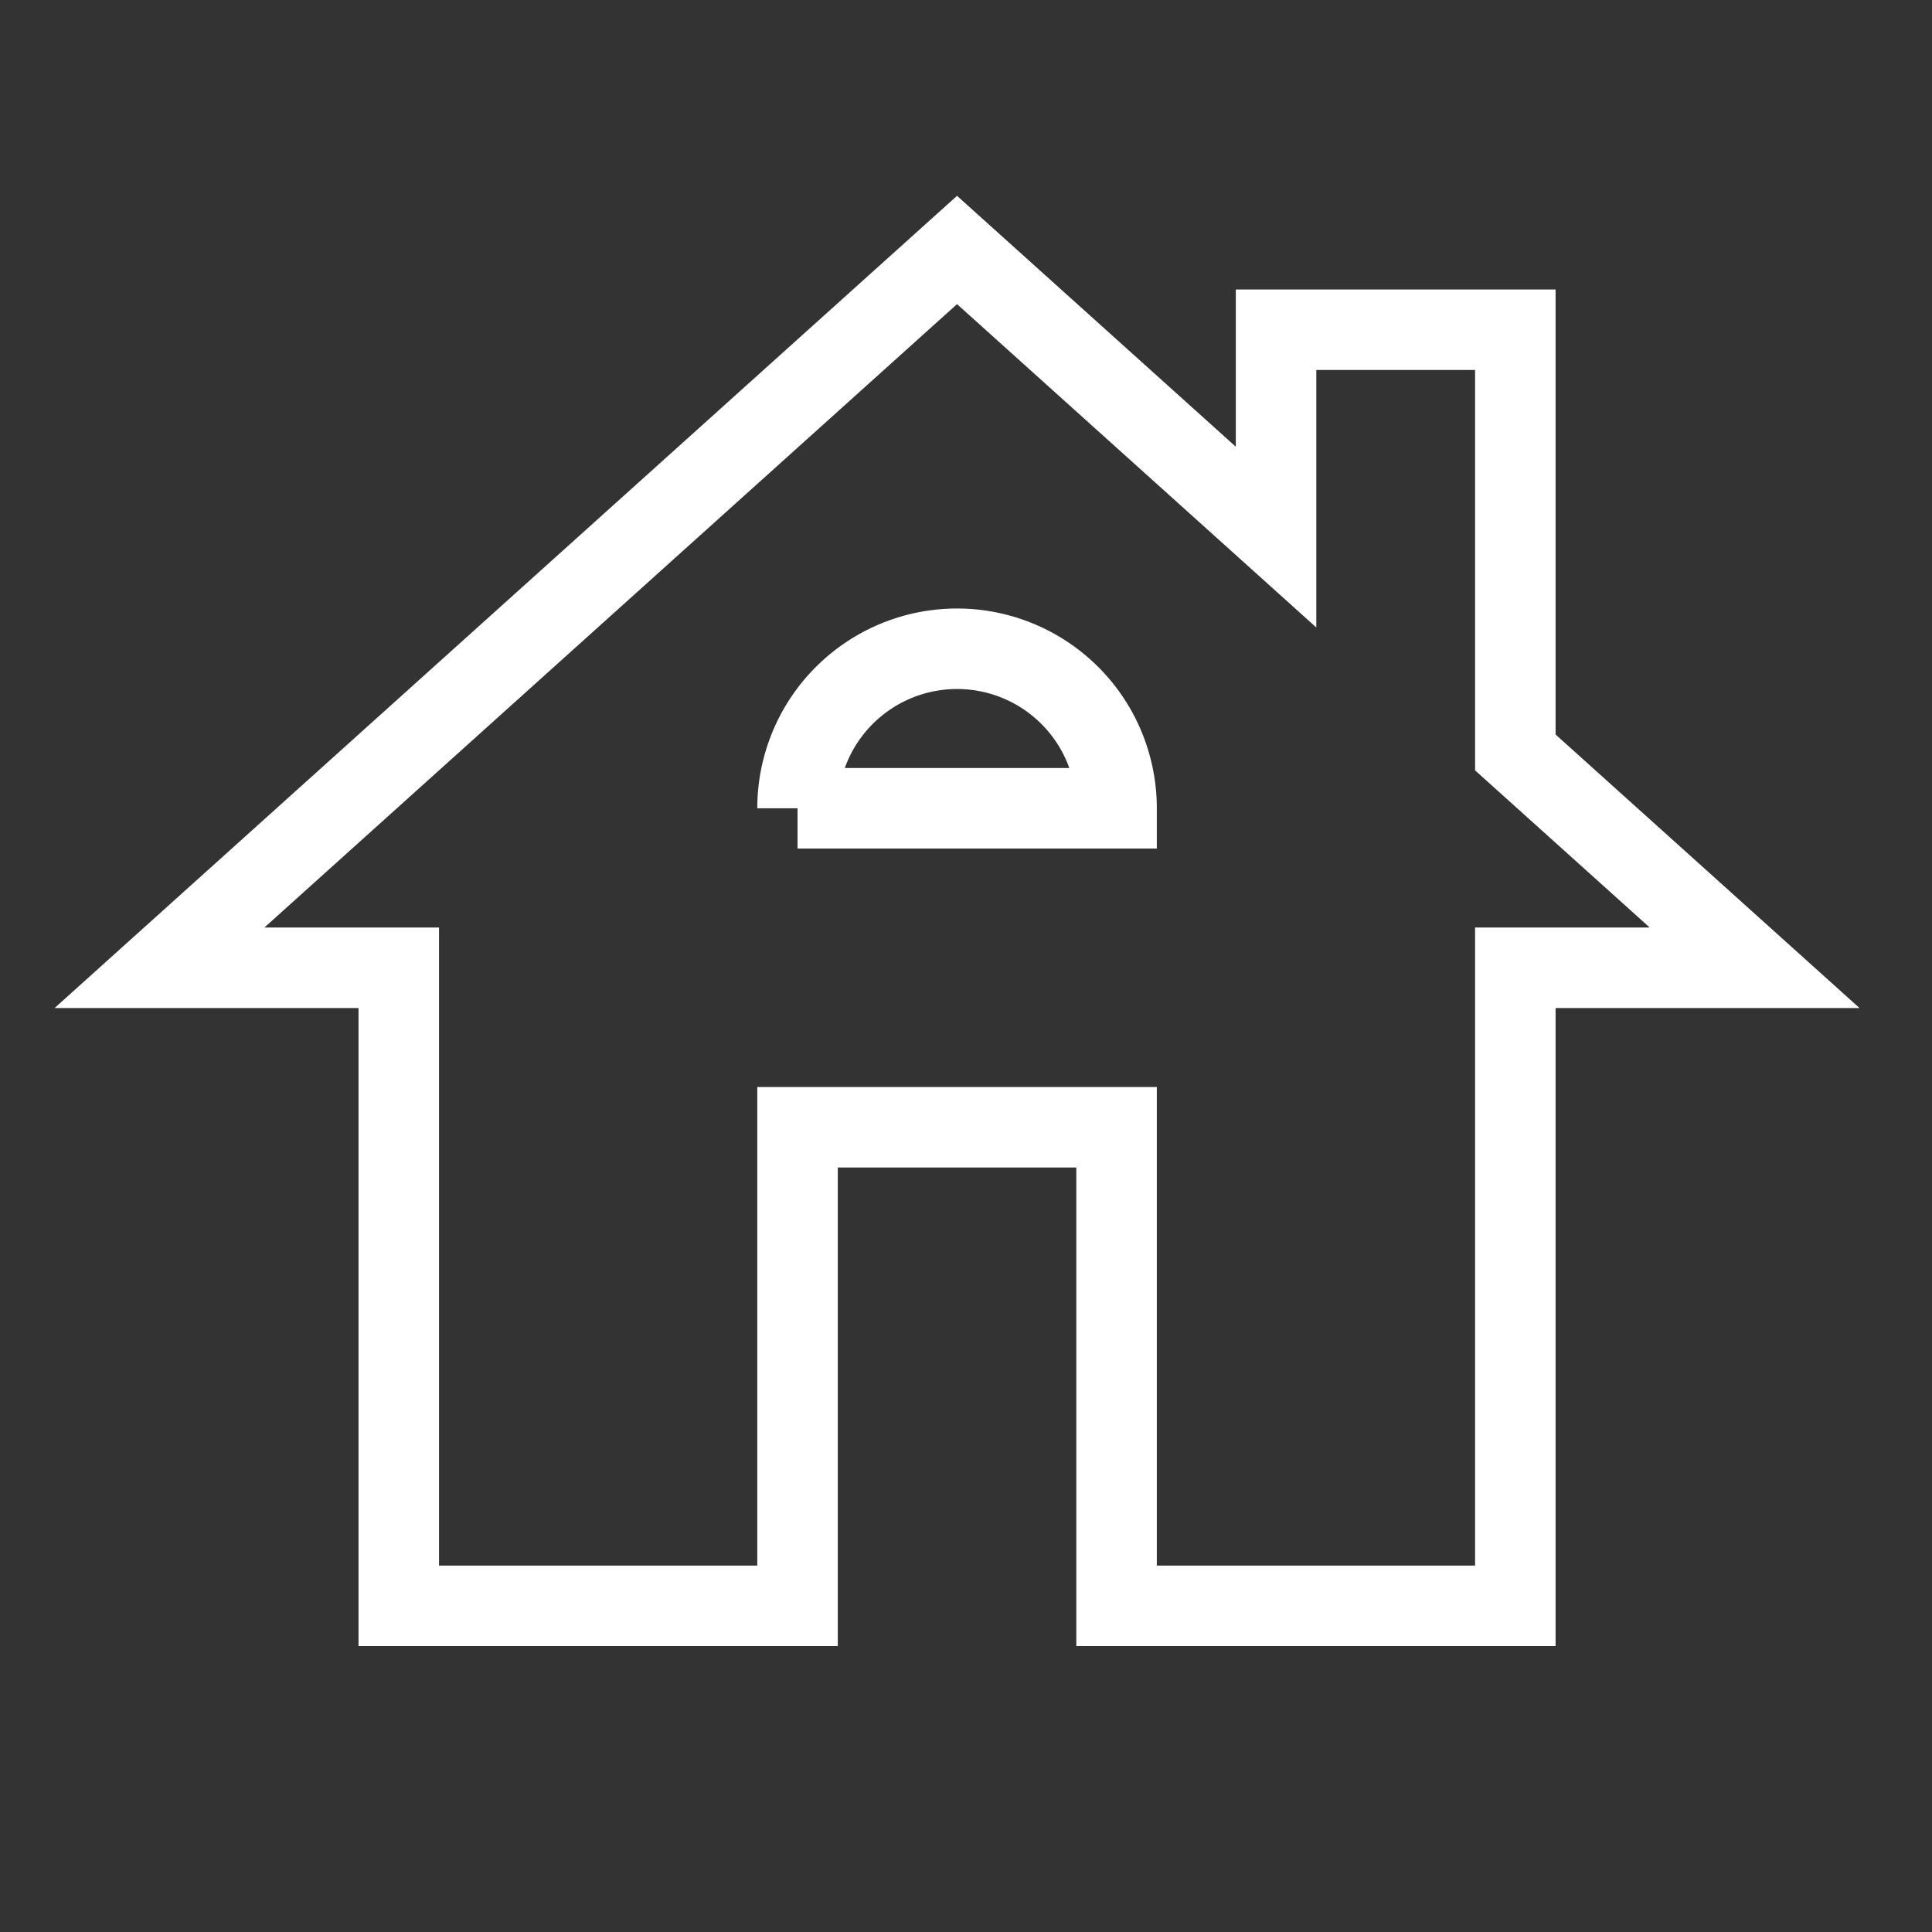<svg xmlns="http://www.w3.org/2000/svg" width="72" height="72" viewBox="0 0 72 72">
  <rect x="0" y="0" width="72" height="72" fill="#333333" stroke="none"/>
  <g id="house-24px" transform="translate(0 0.222)">
    <g id="Group_137" data-name="Group 137" transform="translate(0 -0.222)">
      <rect id="Rectangle_163" data-name="Rectangle 163" width="72" height="72" fill="none"/>
    </g>
    <g id="Group_138" data-name="Group 138" transform="translate(5.944 9.094)">
      <path id="Path_33" data-name="Path 33" d="M52.528,21.725V5.972H43.611V13.7L31.722,3,2,29.75h8.917V53.528H25.778V35.694H37.667V53.528H52.528V29.75h8.917Zm-26.75,2.081a5.944,5.944,0,1,1,11.889,0Z" transform="translate(-2 -3)" fill="none" stroke="#fff" stroke-width="3"/>
    </g>
  </g>
</svg>
